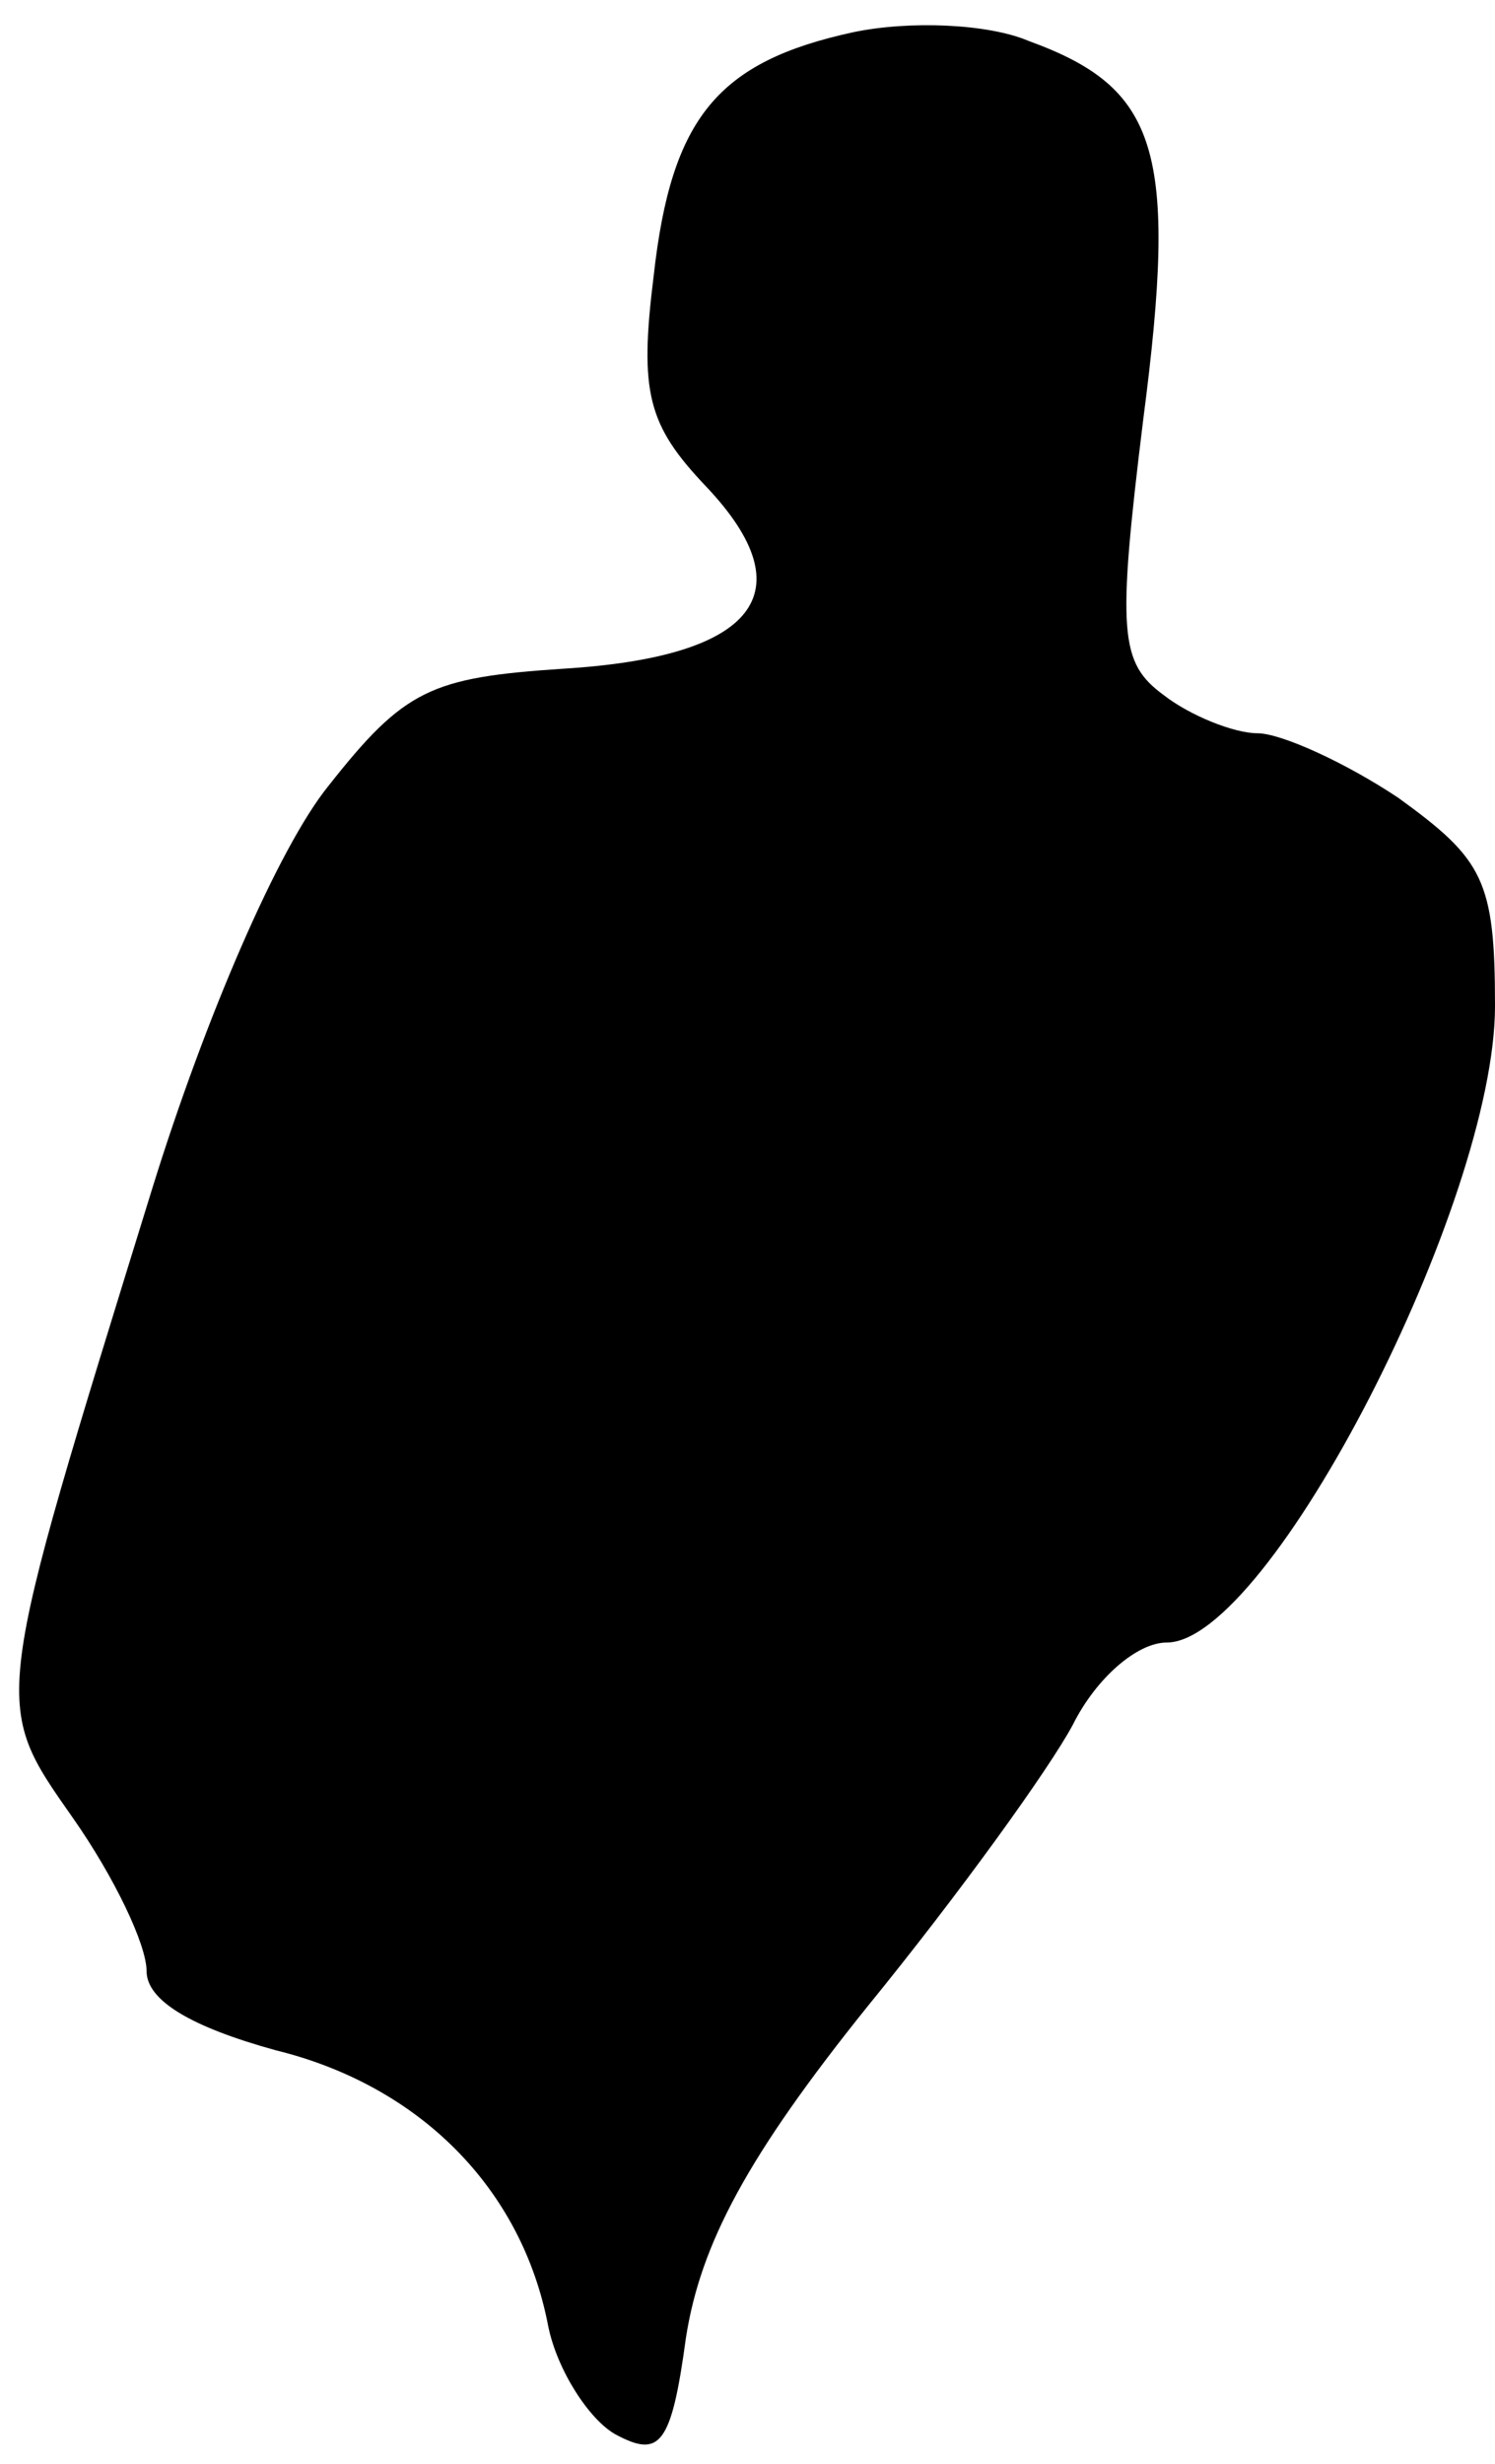 <?xml version="1.0" standalone="no"?>
<!DOCTYPE svg PUBLIC "-//W3C//DTD SVG 20010904//EN"
 "http://www.w3.org/TR/2001/REC-SVG-20010904/DTD/svg10.dtd">
<svg version="1.0" xmlns="http://www.w3.org/2000/svg"
 width="51pt" height="84pt" viewBox="0 0 51 84"
 preserveAspectRatio="xMidYMid meet">
<g transform="translate(0,84) scale(0.1,-0.1)"
fill="#000000" stroke="none">
<path fill="#000000" stroke="none" d="M291 829 c-46 -10 -62 -29 -68 -83 -5
-40 -2 -51 18 -72 34 -36 17 -58 -49 -62 -45 -3 -54 -7 -80 -40 -17 -21 -42
-79 -60 -137 -55 -178 -55 -175 -27 -215 14 -20 25 -43 25 -52 0 -10 15 -19
44 -27 49 -12 84 -47 93 -94 3 -15 14 -32 23 -37 15 -8 19 -4 24 33 5 32 21
62 62 113 31 38 62 81 70 96 8 16 22 28 32 28 35 0 112 150 112 217 0 43 -4
50 -33 71 -18 12 -40 22 -48 22 -8 0 -23 6 -32 13 -15 11 -16 21 -7 94 12 92
5 113 -39 129 -14 6 -41 7 -60 3z"/>
</g>
</svg>
